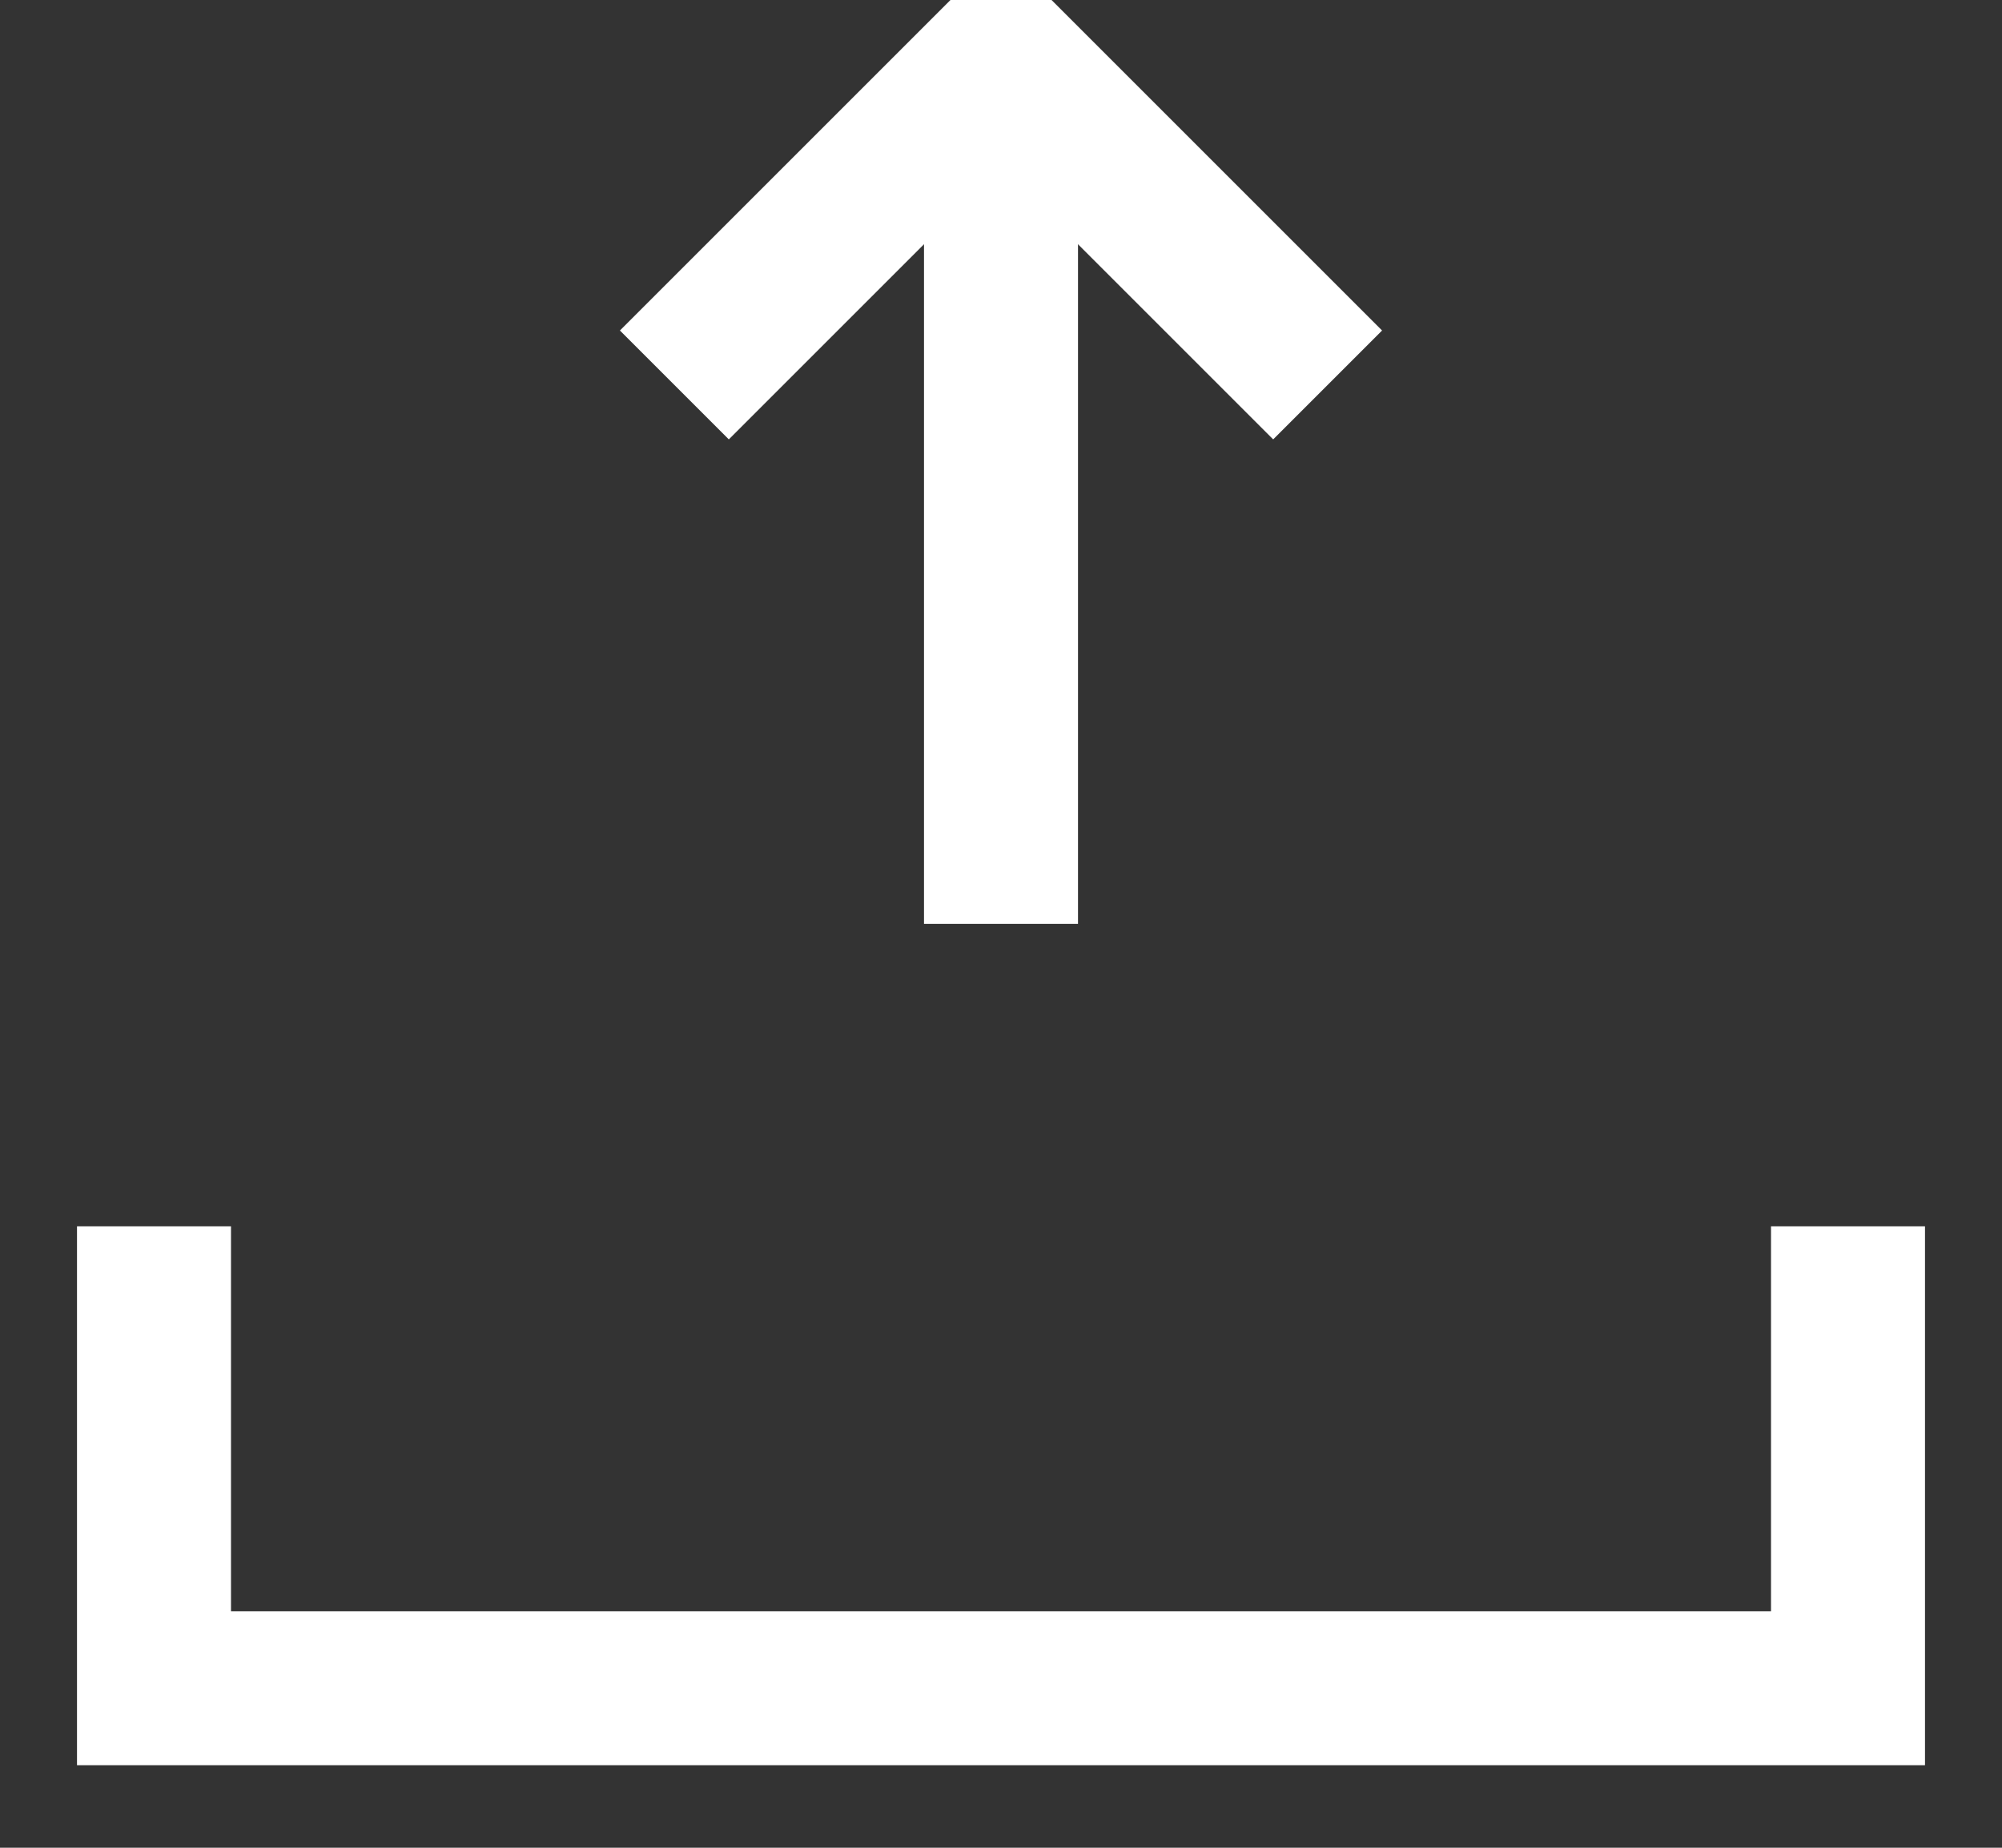 <svg xmlns="http://www.w3.org/2000/svg" width="13" height="12" viewBox="0 0 13 12">
    <rect x="0" y="0" width="13" height="12" fill="#333333" stroke="none"/>
    <g fill="none" fill-rule="evenodd">
        <path stroke="#FFF" d="M4.379 2.5L6.5.379 8.621 2.5M12 7.964v3H1v-3"/>
        <path fill="#FFF" d="M6 1h1v5H6z"/>
    </g>
</svg>
